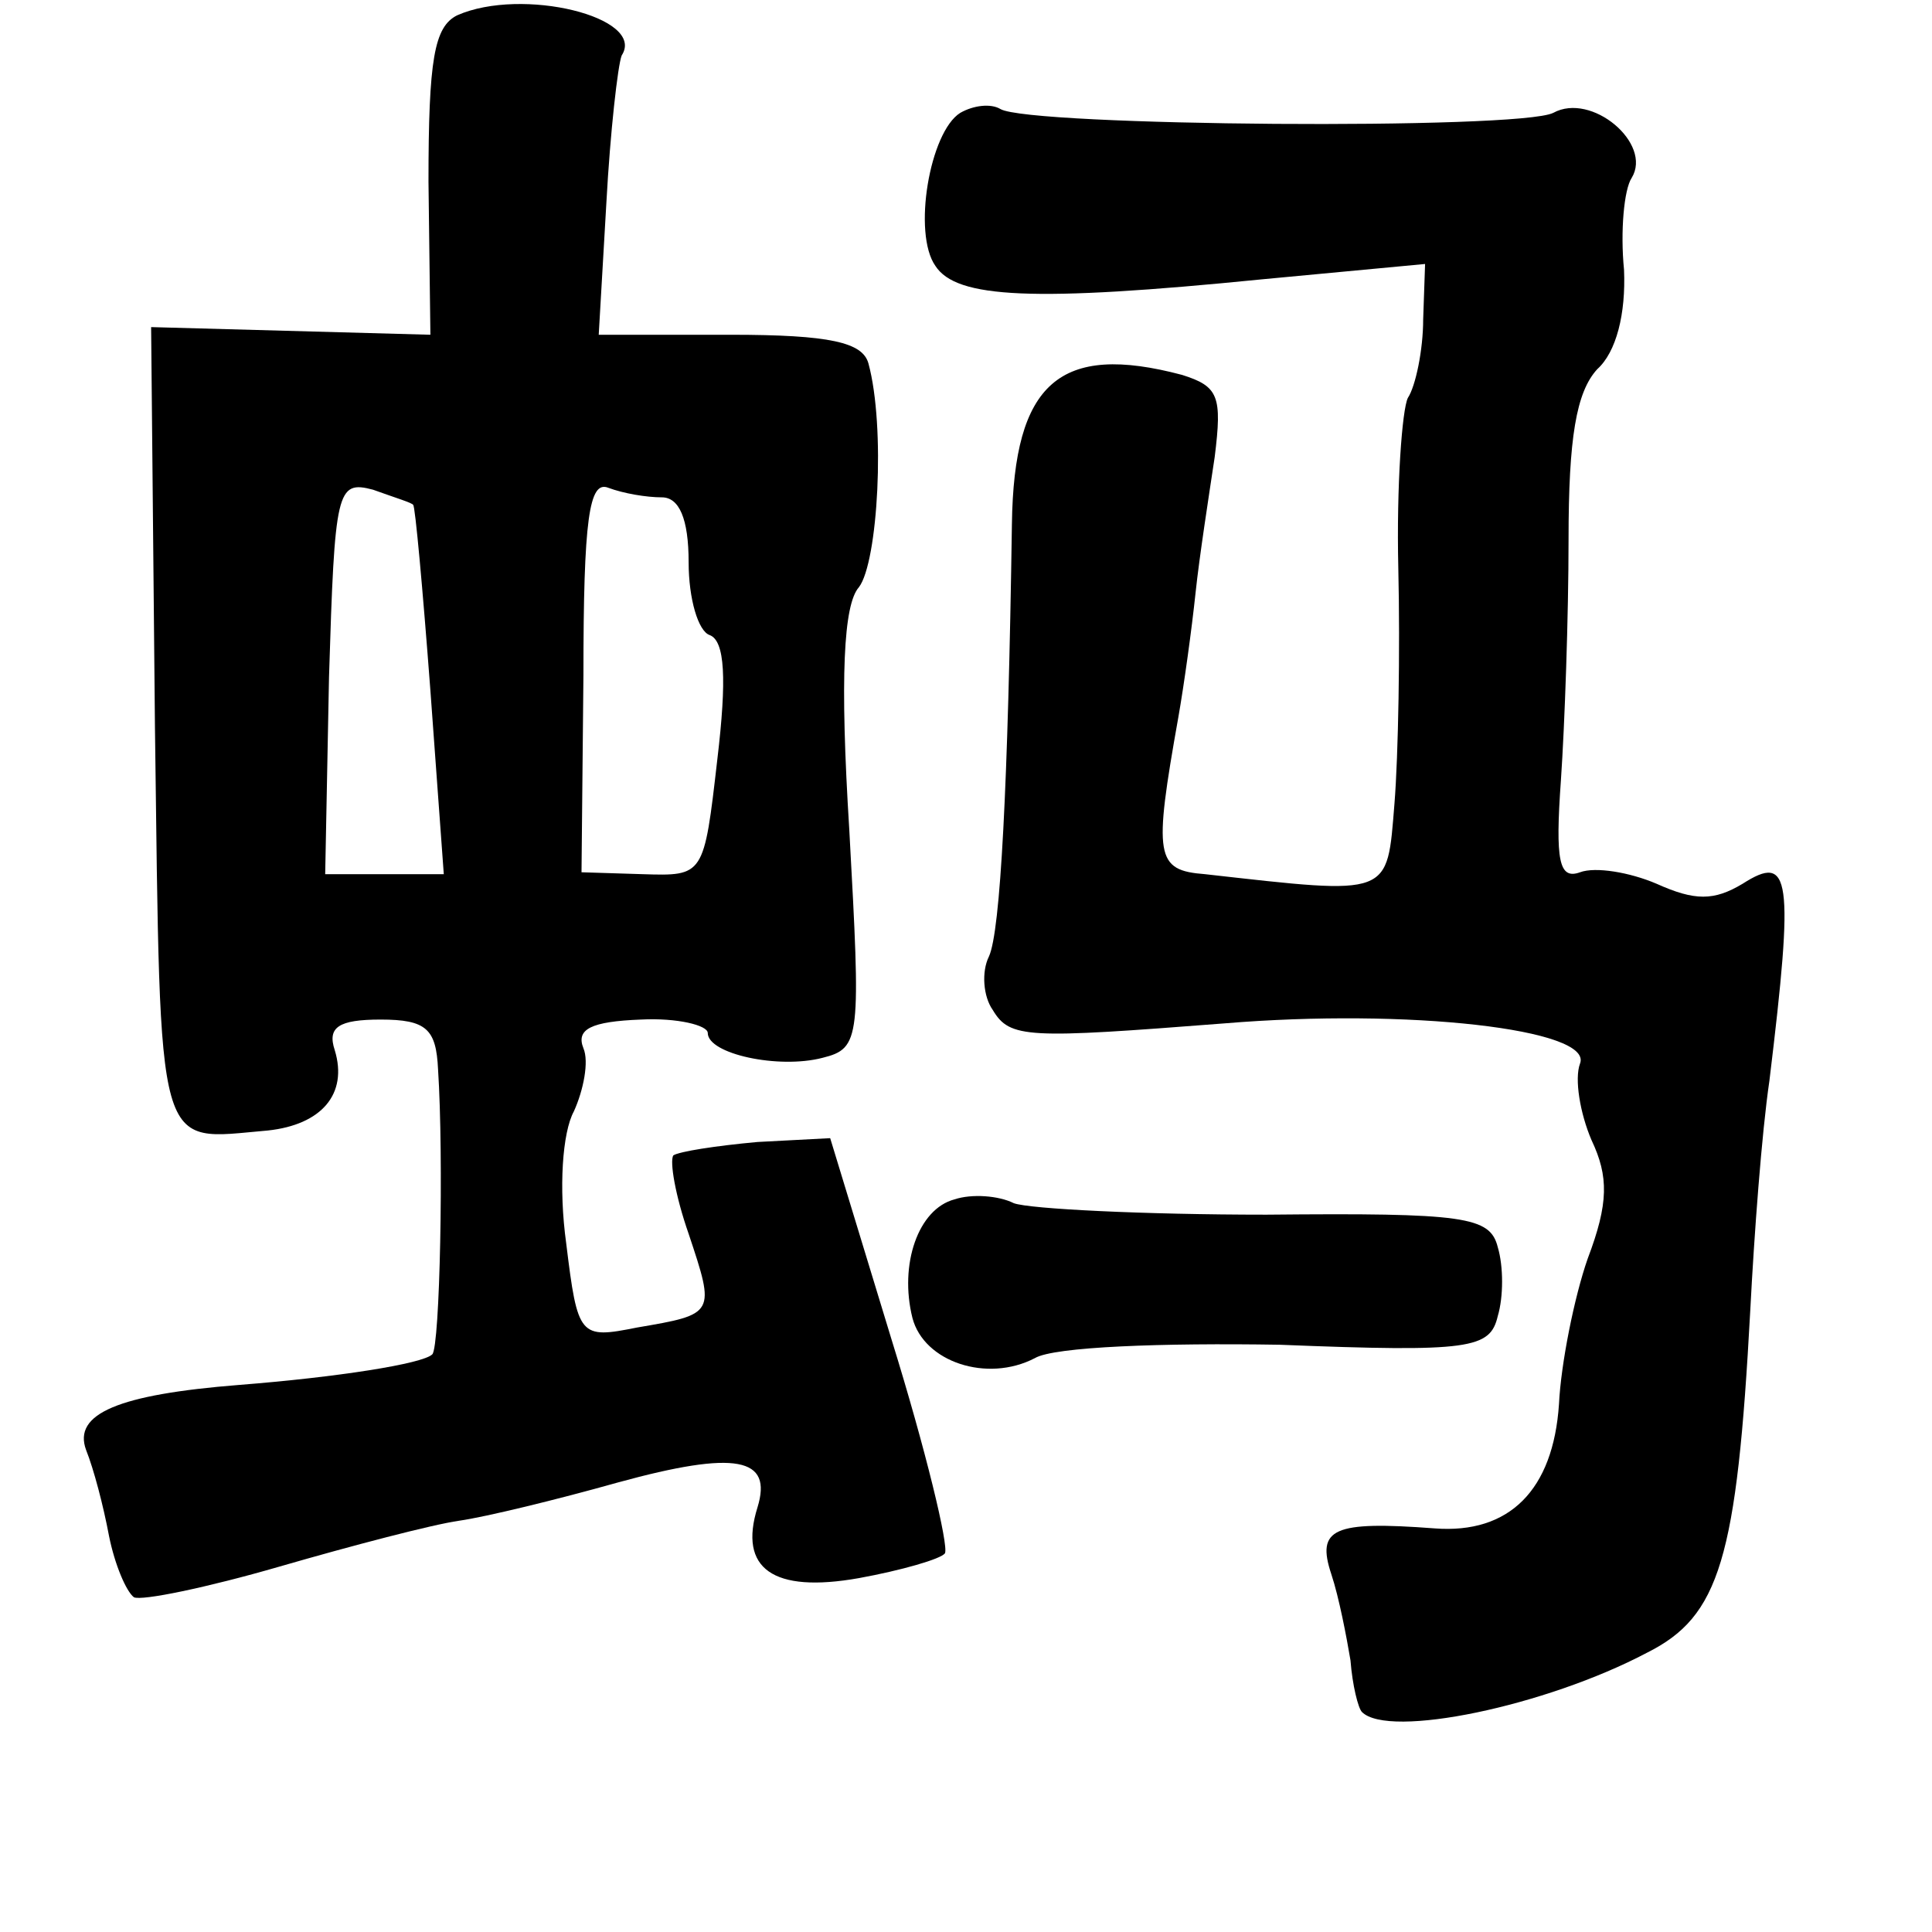 <?xml version="1.0" standalone="no"?>
<!DOCTYPE svg PUBLIC "-//W3C//DTD SVG 20010904//EN"
 "http://www.w3.org/TR/2001/REC-SVG-20010904/DTD/svg10.dtd">
<svg version="1.0" xmlns="http://www.w3.org/2000/svg"
 width="101pt" height="101pt" viewBox="0 0 101 101"
 preserveAspectRatio="xMidYMid meet">
<g transform="translate(0,101) scale(0.1,-0.1)"
fill="#000000" stroke="none">
<path d="M239 1002 c-12 -6 -15 -23 -15 -87 l1 -80 -73 2 -73 2 2 -209 c3
-228 0 -216 59 -211 28 3 42 19 35 42 -4 12 2 16 24 16 24 0 29 -5 30 -26 3
-46 1 -145 -3 -149 -5 -5 -50 -12 -101 -16 -63 -5 -87 -15 -80 -34 4 -10 9
-29 12 -45 3 -15 9 -29 13 -32 4 -2 38 5 76 16 38 11 80 22 94 24 14 2 51 11
83 20 62 17 81 13 73 -13 -10 -32 8 -45 53 -37 22 4 43 10 45 13 2 4 -10 54
-28 112 l-32 105 -38 -2 c-22 -2 -41 -5 -44 -7 -2 -3 1 -21 8 -41 14 -42 14
-42 -27 -49 -30 -6 -31 -5 -37 44 -4 29 -2 58 4 69 5 11 8 26 5 33 -4 10 4 14
30 15 19 1 35 -3 35 -7 0 -11 37 -19 60 -13 20 5 20 10 14 119 -5 80 -3 118 5
127 10 13 14 84 5 117 -3 11 -20 15 -72 15 l-69 0 4 69 c2 37 6 72 8 77 13 20
-52 36 -86 21z m-23 -256 c1 0 5 -44 9 -97 l7 -96 -31 0 -31 0 2 103 c3 98 4
103 23 98 11 -4 21 -7 21 -8z m130 4 c9 0 14 -11 14 -34 0 -19 5 -36 11 -38 8
-3 9 -23 4 -65 -7 -61 -7 -61 -39 -60 l-32 1 1 103 c0 82 3 102 13 98 8 -3 20
-5 28 -5z"/>
<path d="M502 951 c-16 -10 -25 -63 -13 -80 11 -17 51 -19 171 -7 l85 8 -1
-29 c0 -16 -4 -35 -8 -41 -3 -6 -6 -46 -5 -89 1 -43 0 -98 -2 -123 -4 -49 -1
-48 -99 -37 -26 2 -27 9 -14 82 3 17 7 46 9 65 2 19 7 51 10 71 4 32 2 37 -17
43 -64 17 -88 -4 -89 -78 -2 -137 -6 -213 -12 -226 -4 -8 -3 -21 2 -28 9 -15
18 -15 121 -7 96 8 193 -3 186 -21 -3 -8 0 -26 6 -40 9 -19 9 -33 -2 -62 -7
-20 -14 -55 -15 -76 -3 -45 -26 -68 -65 -65 -53 4 -62 0 -54 -24 4 -12 8 -33
10 -45 1 -13 4 -25 6 -27 14 -14 96 3 149 31 38 19 47 49 54 179 2 39 6 93 10
120 13 107 11 119 -14 103 -15 -9 -25 -9 -45 0 -14 6 -32 9 -40 6 -11 -4 -13
6 -10 48 2 29 4 86 4 126 0 53 4 77 15 89 10 9 15 29 14 52 -2 20 0 42 4 48
11 18 -21 45 -41 34 -18 -9 -274 -7 -289 2 -5 3 -14 2 -21 -2z"/>
<path d="M499 383 c-19 -5 -29 -34 -22 -62 6 -23 39 -34 64 -21 10 6 67 8 128
7 100 -4 110 -2 114 15 3 10 3 26 0 36 -4 16 -17 18 -121 17 -64 0 -124 3
-132 6 -8 4 -22 5 -31 2z"/>
</g>
</svg>
